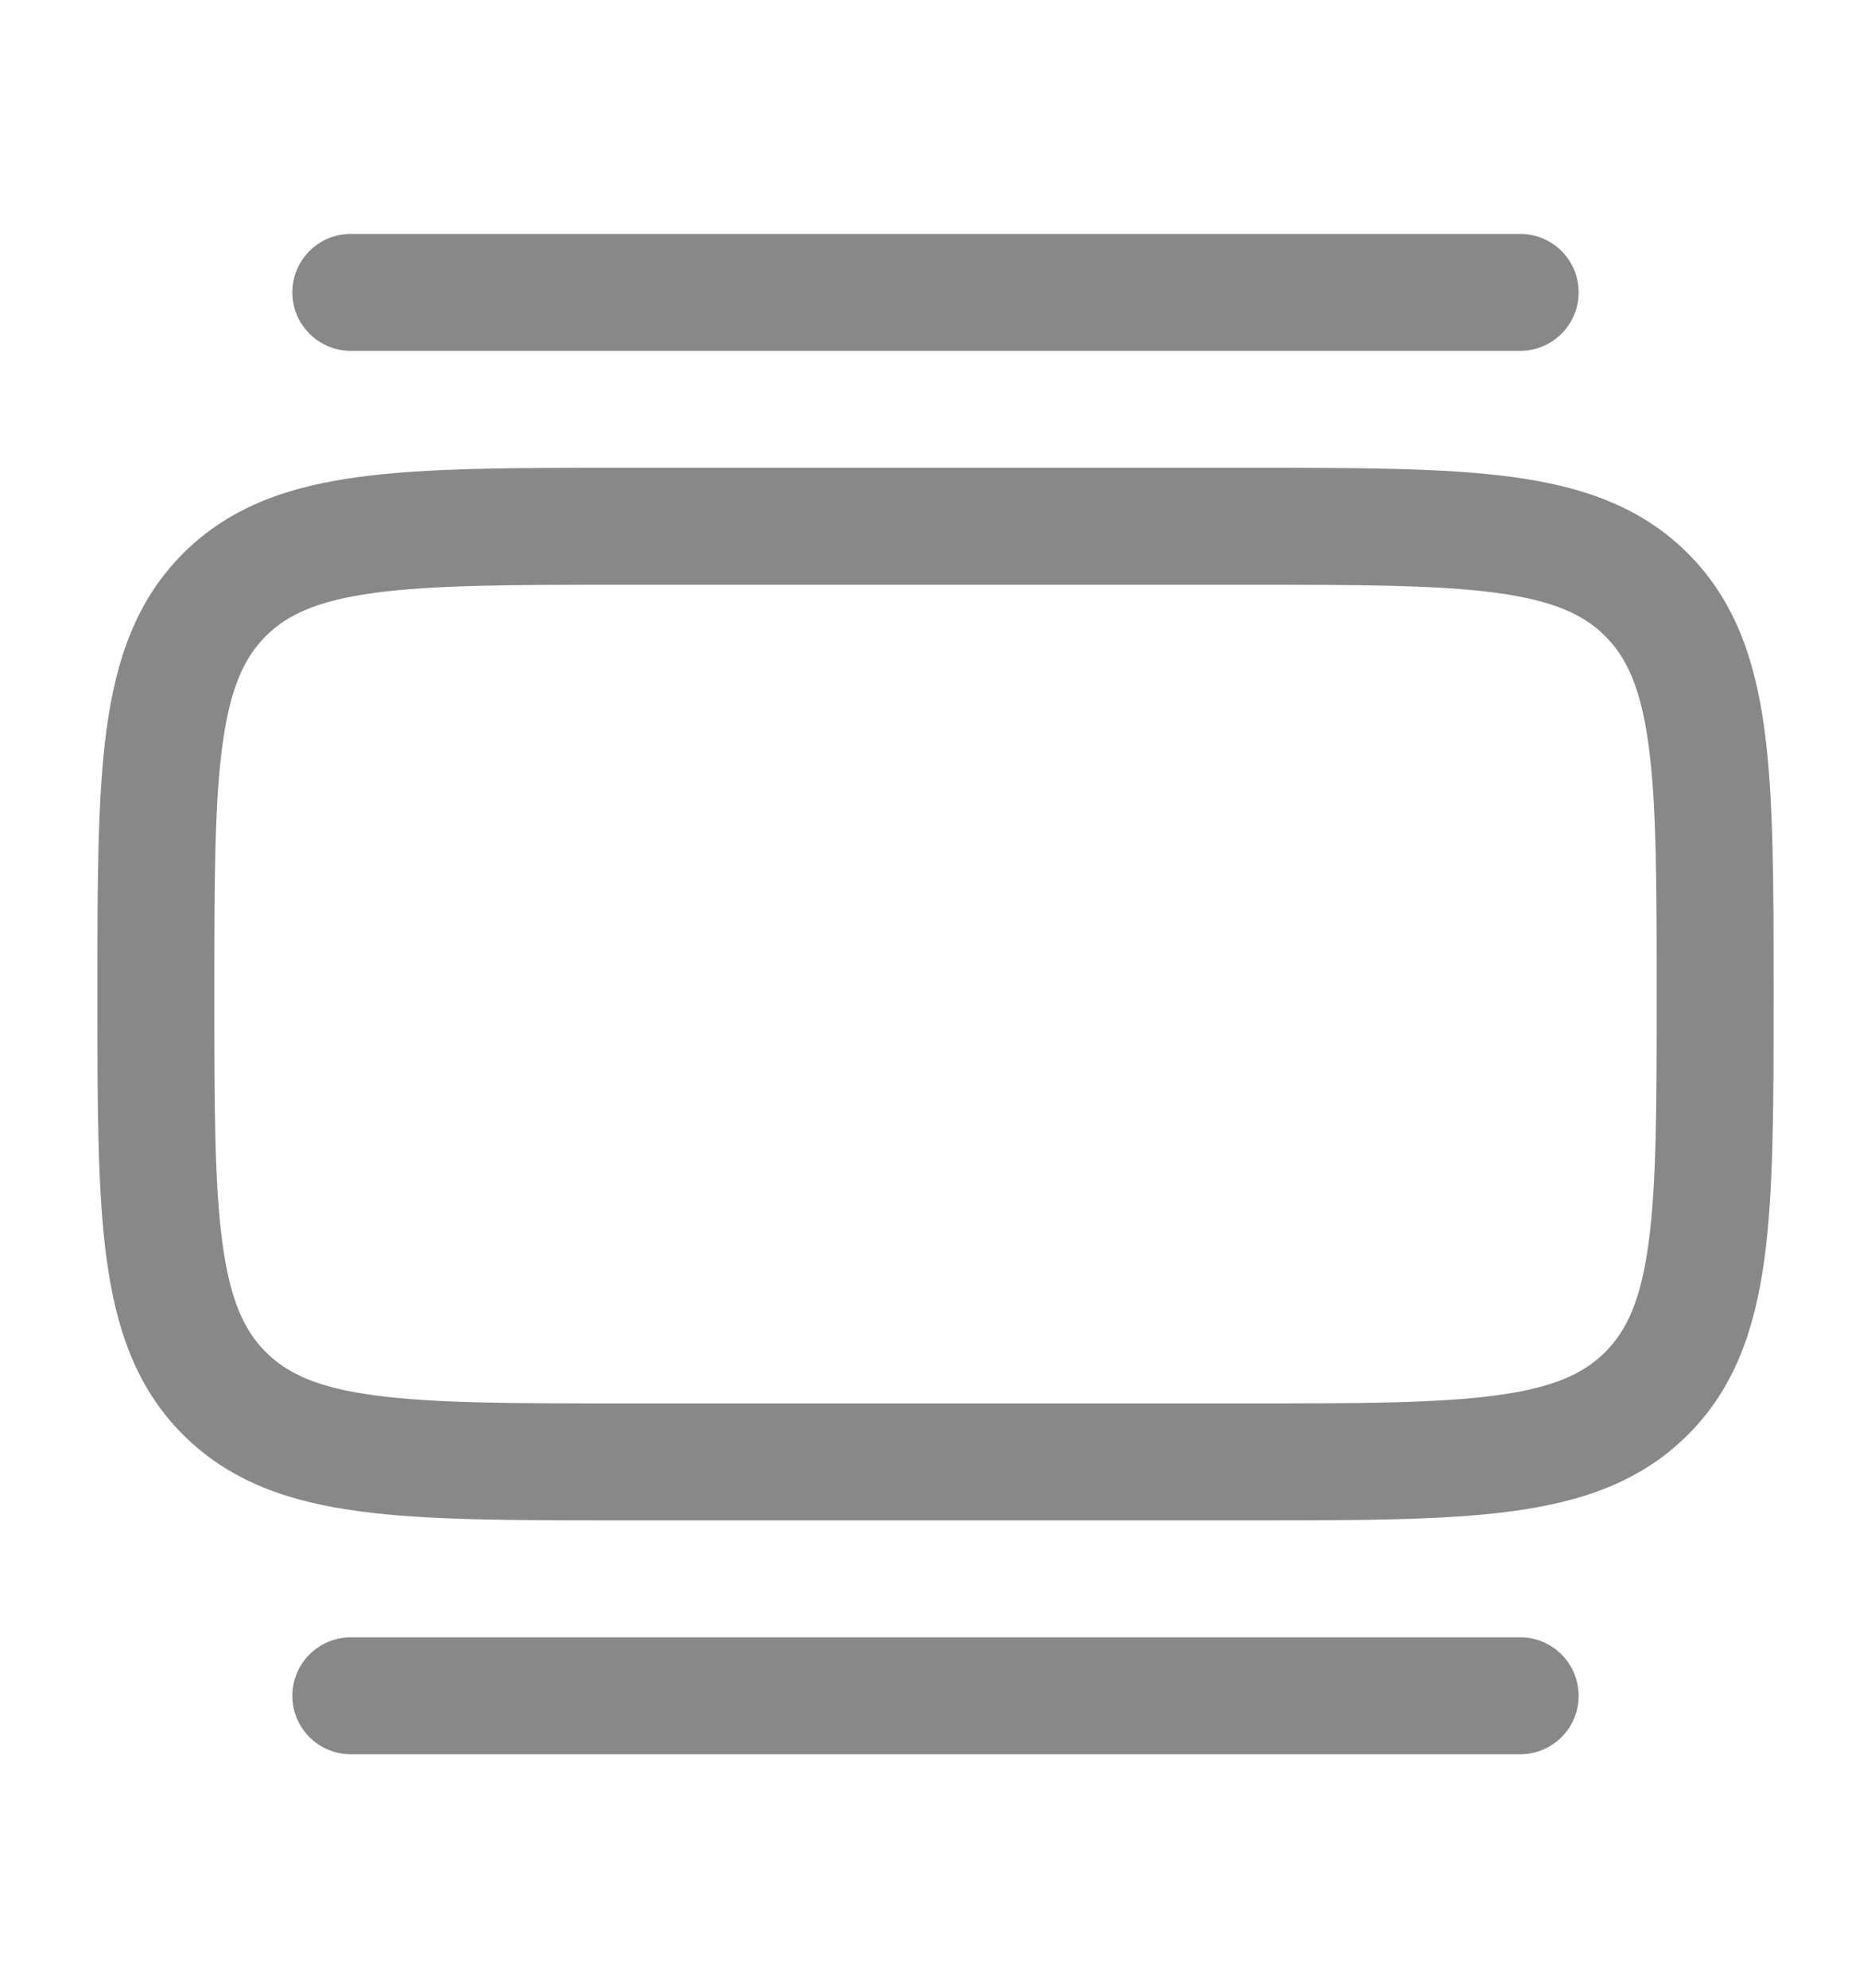 <svg width="16" height="17" viewBox="0 0 16 17" fill="none" xmlns="http://www.w3.org/2000/svg">
<path d="M2.5 2.5C2.5 2.224 2.724 2 3 2H13C13.276 2 13.5 2.224 13.5 2.5C13.5 2.776 13.276 3 13 3L3 3C2.724 3 2.5 2.776 2.5 2.5Z" fill="#888888"/>
<path fill-rule="evenodd" clip-rule="evenodd" d="M12.928 4.078C13.528 4.158 14.033 4.331 14.434 4.732C14.836 5.134 15.008 5.639 15.089 6.239C15.167 6.817 15.167 7.552 15.167 8.463V8.537C15.167 9.448 15.167 10.183 15.089 10.761C15.008 11.361 14.836 11.867 14.434 12.268C14.033 12.669 13.528 12.842 12.928 12.922C12.35 13 11.615 13 10.703 13H5.297C4.385 13 3.65 13 3.072 12.922C2.472 12.842 1.967 12.669 1.566 12.268C1.164 11.867 0.992 11.361 0.911 10.761C0.833 10.183 0.833 9.448 0.833 8.537V8.463C0.833 7.552 0.833 6.817 0.911 6.239C0.992 5.639 1.164 5.134 1.566 4.732C1.967 4.331 2.472 4.158 3.072 4.078C3.65 4 4.385 4 5.297 4L10.703 4C11.615 4 12.35 4 12.928 4.078ZM12.795 5.069C12.291 5.001 11.624 5 10.667 5H5.333C4.376 5 3.709 5.001 3.205 5.069C2.716 5.135 2.457 5.255 2.273 5.439C2.088 5.624 1.968 5.883 1.902 6.372C1.834 6.876 1.833 7.543 1.833 8.5C1.833 9.457 1.834 10.124 1.902 10.628C1.968 11.117 2.088 11.376 2.273 11.561C2.457 11.745 2.716 11.866 3.205 11.931C3.709 11.999 4.376 12 5.333 12H10.667C11.624 12 12.291 11.999 12.795 11.931C13.284 11.866 13.543 11.745 13.727 11.561C13.912 11.376 14.032 11.117 14.098 10.628C14.166 10.124 14.167 9.457 14.167 8.5C14.167 7.543 14.166 6.876 14.098 6.372C14.032 5.883 13.912 5.624 13.727 5.439C13.543 5.255 13.284 5.135 12.795 5.069Z" fill="#888888"/>
<path d="M3 15C2.724 15 2.5 14.776 2.5 14.5C2.5 14.224 2.724 14 3 14H13C13.276 14 13.5 14.224 13.5 14.5C13.5 14.776 13.276 15 13 15H3Z" fill="#888888"/>
</svg>
